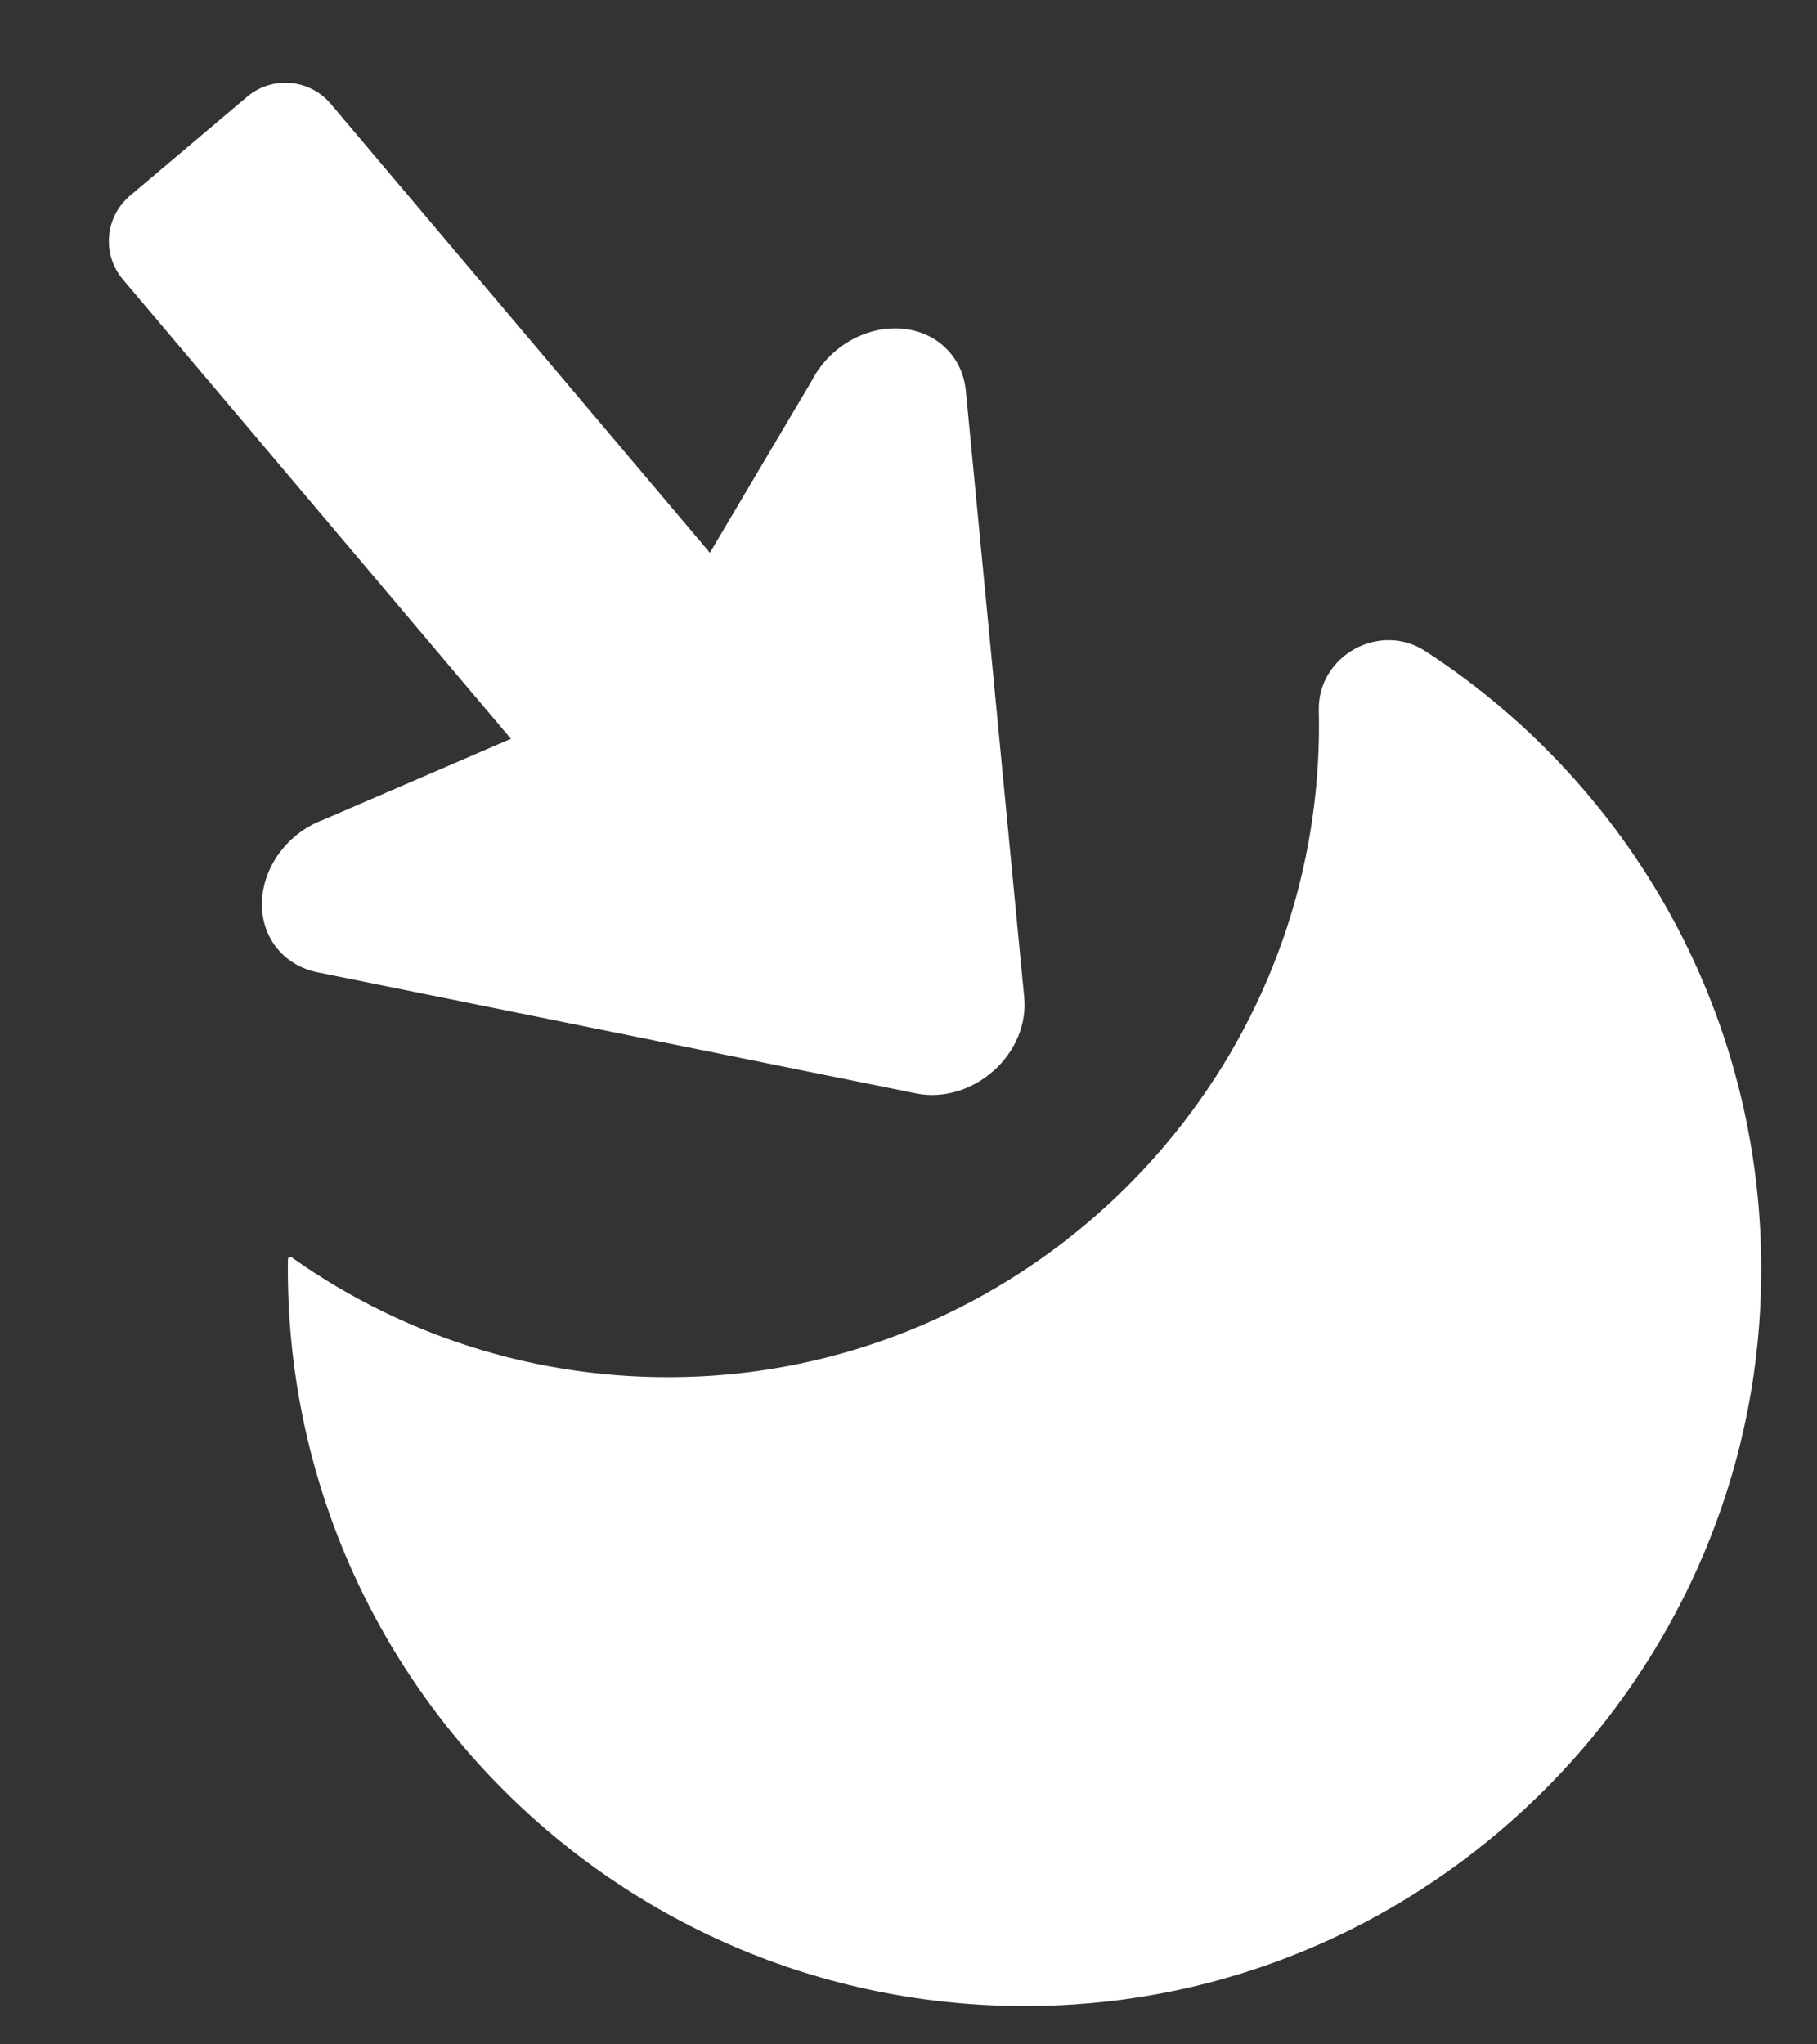 <?xml version="1.0" encoding="UTF-8" standalone="no"?>
<svg width="16px" height="18px" viewBox="0 0 16 18" version="1.1" xmlns="http://www.w3.org/2000/svg" xmlns:xlink="http://www.w3.org/1999/xlink">
    <rect x="0" y="0" width="16" height="18" fill="#333333" stroke="none"/>
    <!-- Generator: sketchtool 3.6 (26304) - http://www.bohemiancoding.com/sketch -->
    <title>ic_hide</title>
    <desc>Created with sketchtool.</desc>
    <defs></defs>
    <g id="Desktop" stroke="none" stroke-width="1" fill="none" fill-rule="evenodd">
        <g id="TVBWEB-2017---ShoutMobile-Opened" transform="translate(-152, -206)" fill="#FFFFFF">
            <g id="ic_hide" transform="translate(152.959, 206.684)">
                <path d="M10.654,5.573 C10.661,5.871 10.645,6.174 10.603,6.483 C10.234,9.199 7.943,11.303 5.204,11.435 C3.868,11.499 2.628,11.104 1.624,10.397 L1.609,10.386 C1.593,10.374 1.578,10.384 1.576,10.409 L1.576,10.43 C1.542,14.183 4.694,17.208 8.491,16.965 C11.753,16.756 14.382,14.082 14.542,10.817 C14.661,8.403 13.458,6.262 11.594,5.05 C11.189,4.786 10.642,5.089 10.654,5.573 Z M1.953,0.23 L5.292,4.183 L6.191,2.665 C6.341,2.374 6.66,2.187 6.972,2.209 C7.284,2.23 7.517,2.453 7.546,2.757 L8.06,8.098 C8.083,8.331 7.981,8.574 7.789,8.745 C7.598,8.915 7.343,8.99 7.112,8.944 L1.837,7.877 C1.535,7.816 1.335,7.562 1.348,7.251 C1.36,6.94 1.579,6.649 1.887,6.534 L3.54,5.821 L0.123,1.776 C-0.063,1.556 -0.035,1.226 0.185,1.04 L1.217,0.168 C1.437,-0.018 1.767,0.01 1.953,0.23 Z" id="Fill-4"></path>
            </g>
        </g>
    </g>
</svg>